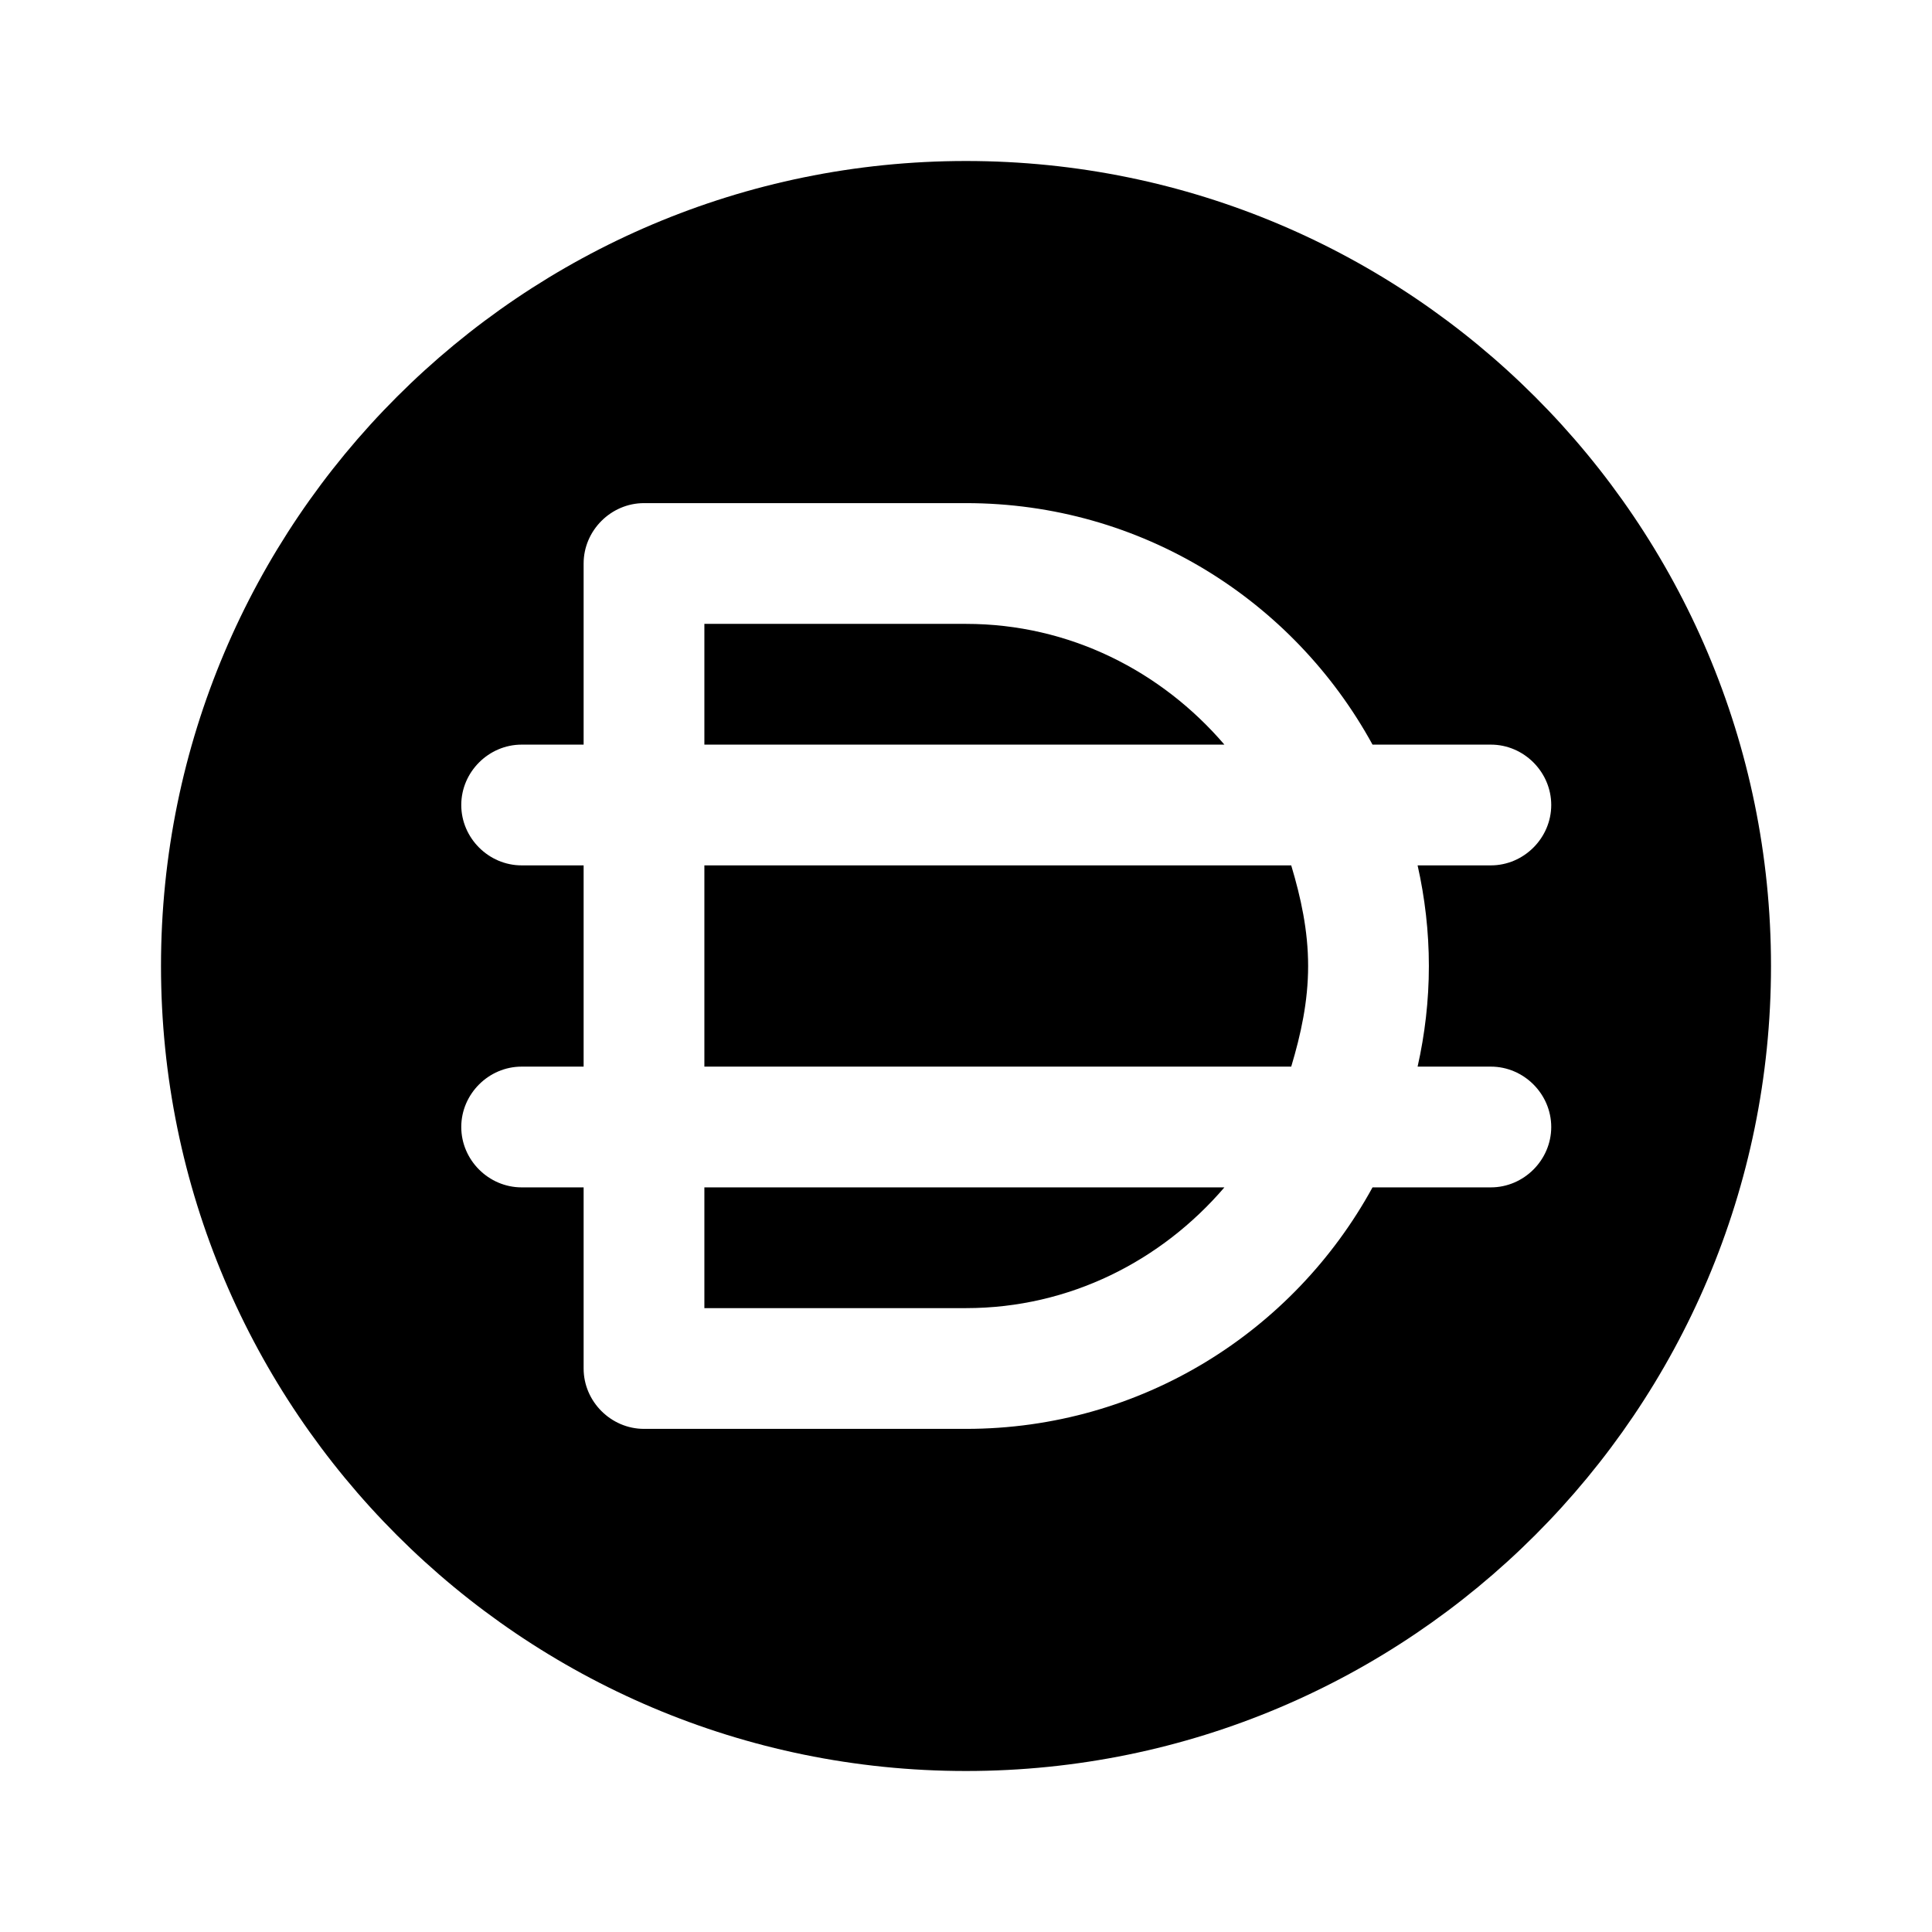 <svg viewBox="0 0 24 24" fill="none">
<path d="M12 7.75H8.75V9.25H15.21C14.43 8.34 13.29 7.75 12 7.75Z" fill="currentColor"></path>
<path d="M16.25 12C16.25 11.56 16.16 11.15 16.04 10.75H8.75V13.25H16.04C16.16 12.85 16.25 12.44 16.25 12Z" fill="currentColor"></path>
<path d="M12 2C6.48 2 2 6.48 2 12C2 17.52 6.48 22 12 22C17.52 22 22 17.52 22 12C22 6.48 17.52 2 12 2ZM18.52 14.75H17.05C16.07 16.54 14.18 17.75 12 17.75H8C7.59 17.75 7.25 17.41 7.25 17V14.75H6.48C6.07 14.75 5.73 14.41 5.73 14C5.73 13.59 6.07 13.25 6.48 13.25H7.25V10.75H6.48C6.07 10.75 5.73 10.41 5.73 10C5.73 9.59 6.07 9.25 6.48 9.25H7.25V7C7.25 6.59 7.59 6.25 8 6.25H12C14.18 6.25 16.07 7.46 17.05 9.25H18.52C18.93 9.25 19.27 9.59 19.27 10C19.27 10.41 18.93 10.75 18.52 10.75H17.61C17.7 11.15 17.75 11.57 17.75 12C17.75 12.43 17.7 12.85 17.61 13.25H18.52C18.93 13.25 19.27 13.59 19.27 14C19.27 14.41 18.93 14.75 18.52 14.75Z" fill="currentColor"></path>
<path d="M8.75 16.25H12C13.29 16.25 14.43 15.66 15.21 14.75H8.75V16.25Z" fill="currentColor"></path>
</svg>
